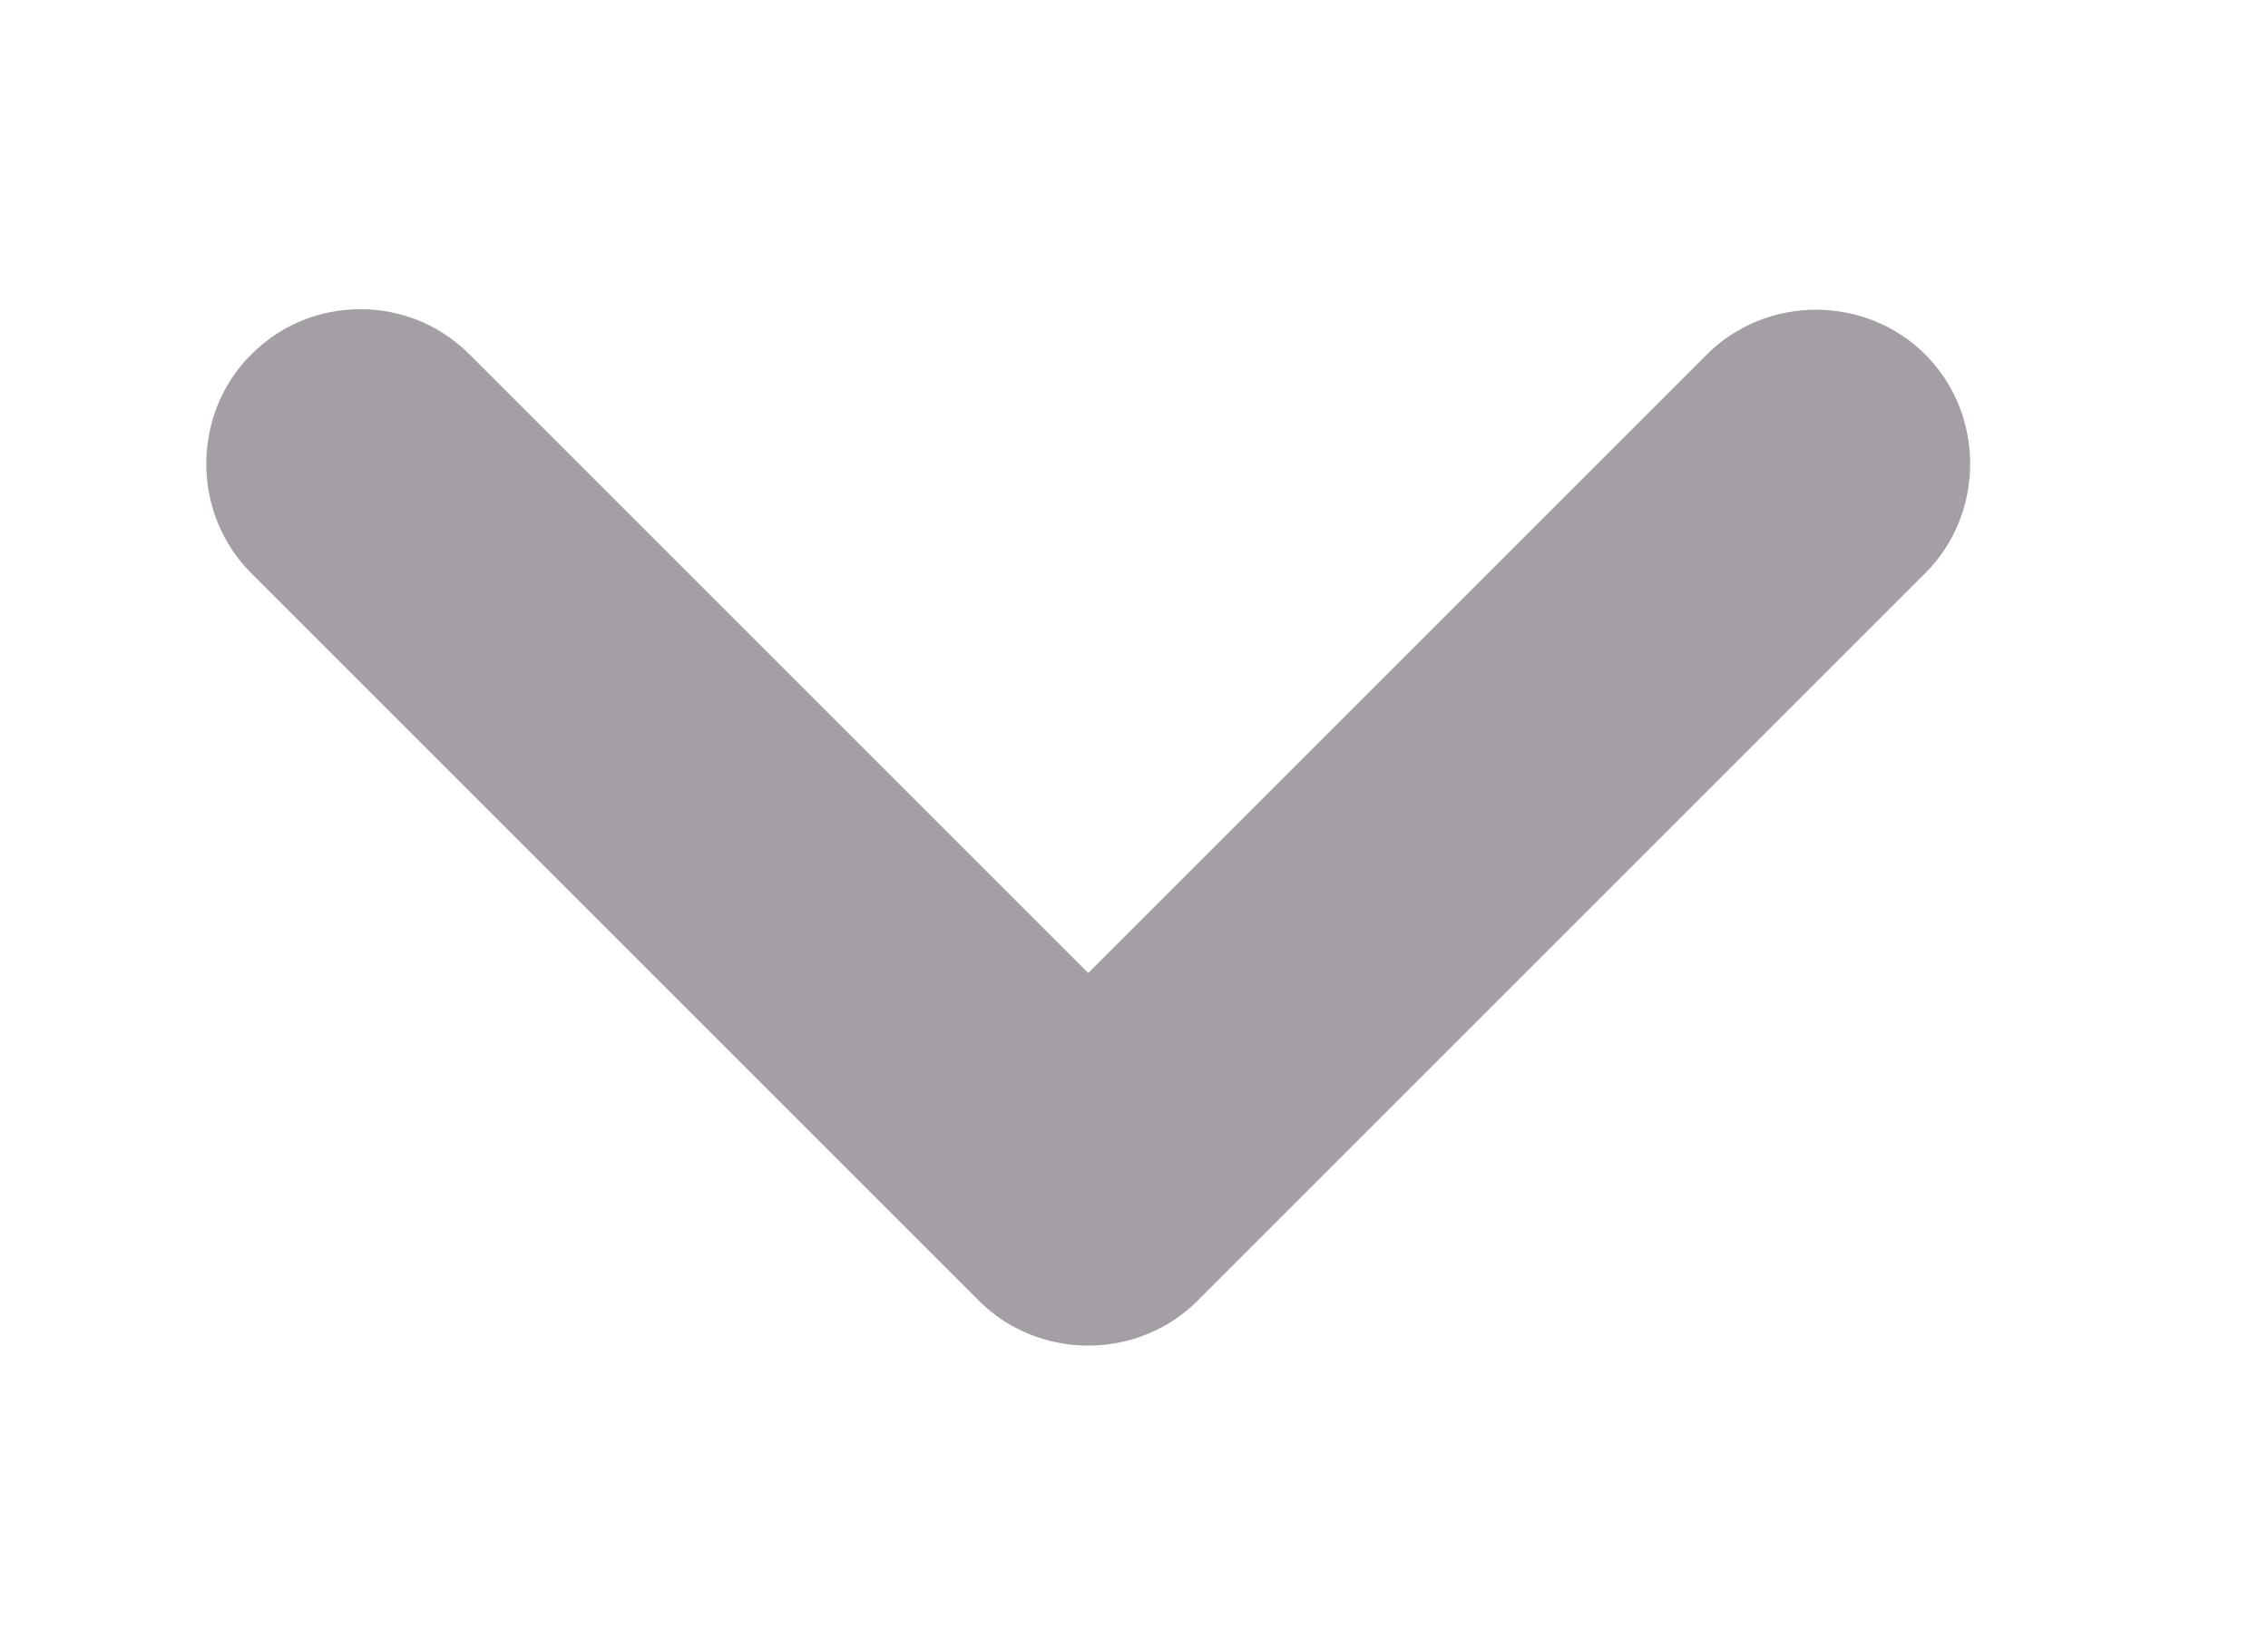 <svg width="11" height="8" viewBox="0 0 11 8" fill="none" xmlns="http://www.w3.org/2000/svg">
<path d="M1.748 1.5C1.938 1.5 2.128 1.57 2.278 1.72L5.278 4.72L8.278 1.72C8.568 1.43 9.048 1.43 9.338 1.72C9.628 2.01 9.628 2.49 9.338 2.78L5.808 6.31C5.518 6.6 5.038 6.6 4.748 6.31L1.218 2.78C0.928 2.49 0.928 2.01 1.218 1.72C1.368 1.57 1.558 1.5 1.748 1.5Z" fill="#A39FA4"/>
</svg>
